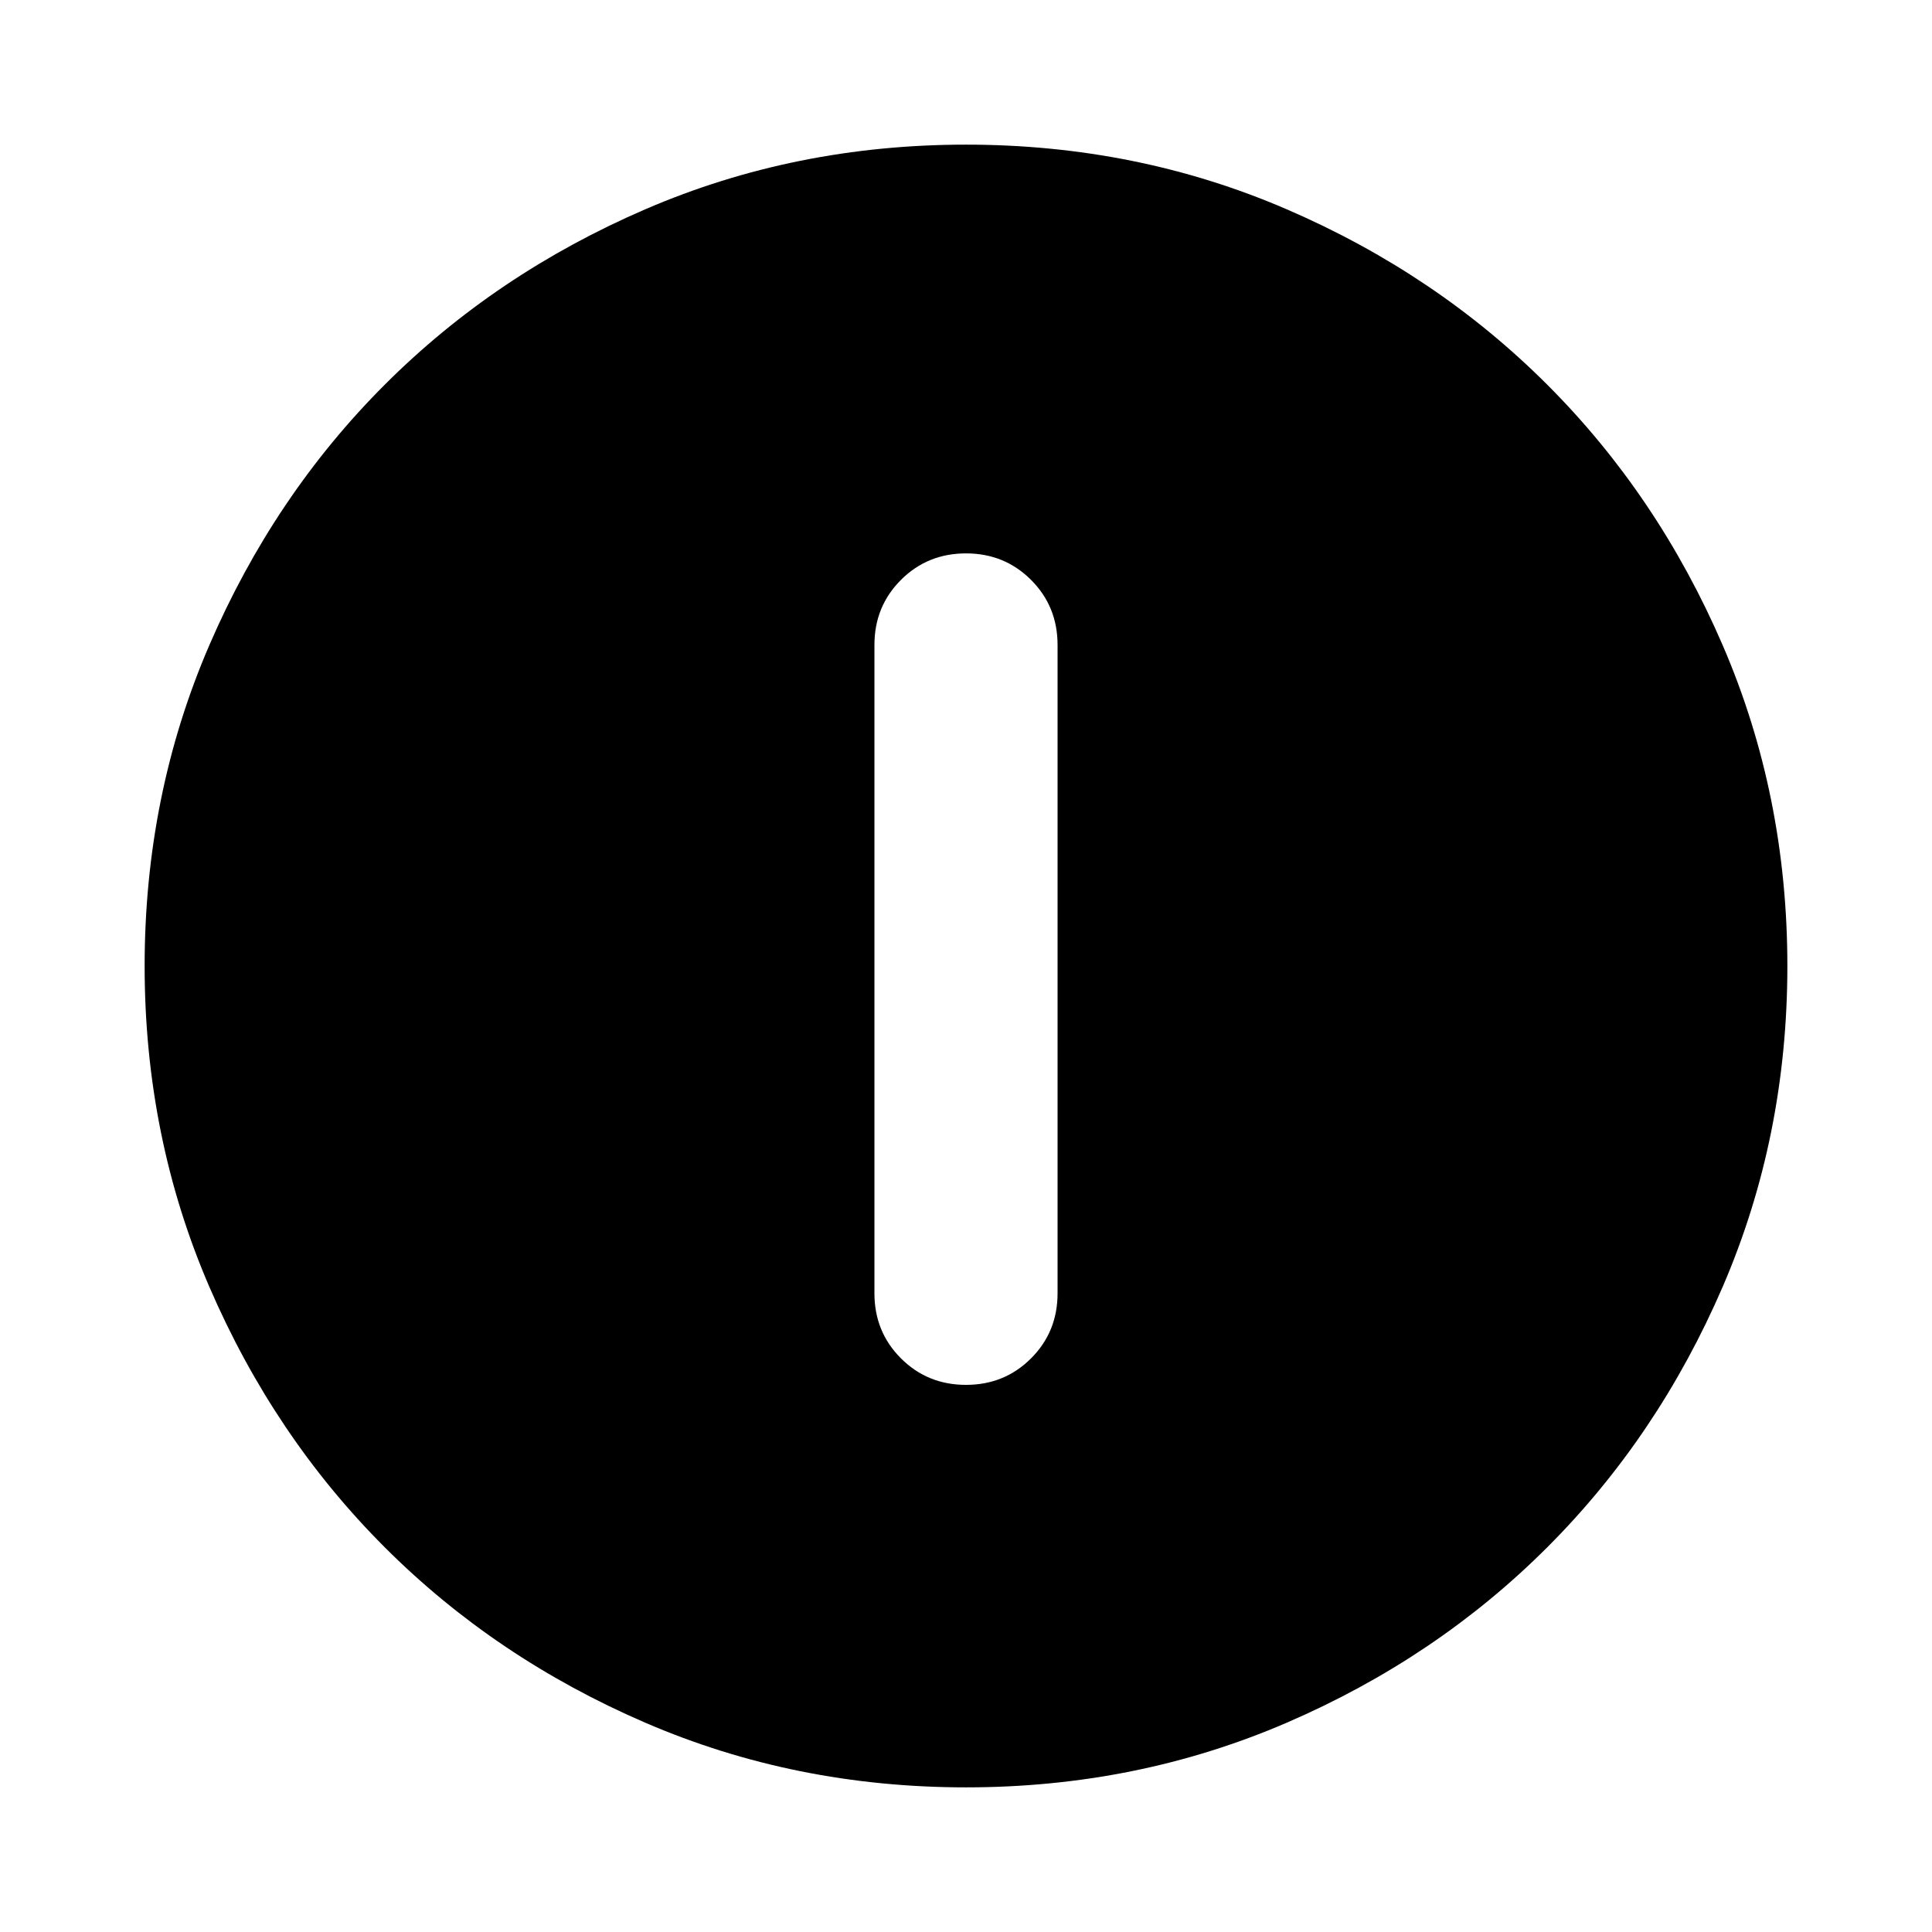 <svg xmlns="http://www.w3.org/2000/svg" height="24" viewBox="0 -960 960 960" width="24"><path d="M480-271.869q19.152 0 32.326-13.174T525.5-317.37v-322.152q0-19.152-13.174-32.326T480-685.022q-19.152 0-32.326 13.174T434.5-639.522v322.152q0 19.153 13.174 32.327T480-271.869Zm0 200q-84.913 0-159.345-32.118t-129.491-87.177q-55.059-55.059-87.177-129.491Q71.869-395.087 71.869-480t32.118-159.345q32.118-74.432 87.177-129.491 55.059-55.059 129.491-87.177Q395.087-888.131 480-888.131t159.345 32.118q74.432 32.118 129.491 87.177 55.059 55.059 87.177 129.491Q888.131-564.913 888.131-480t-32.118 159.345q-32.118 74.432-87.177 129.491-55.059 55.059-129.491 87.177Q564.913-71.869 480-71.869Z"/></svg>
